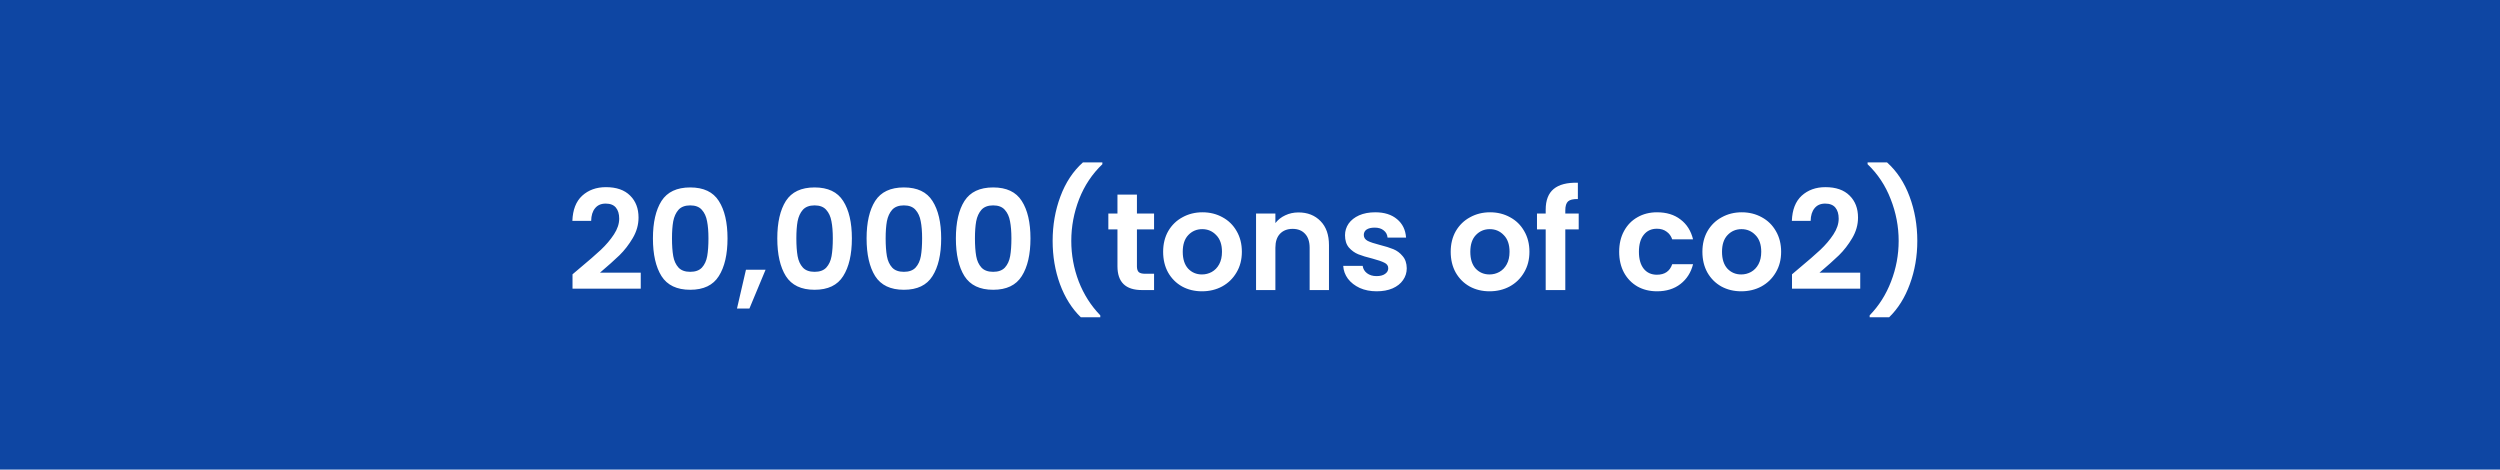 <svg width="181" height="34" viewBox="0 0 181 34" fill="none" xmlns="http://www.w3.org/2000/svg">
<rect width="181" height="34" fill="#0E46A3"/>
<path d="M41.97 19.42C42.61 18.887 43.12 18.443 43.5 18.09C43.88 17.73 44.197 17.357 44.45 16.97C44.703 16.583 44.83 16.203 44.83 15.83C44.83 15.49 44.75 15.223 44.59 15.03C44.43 14.837 44.183 14.74 43.85 14.74C43.517 14.74 43.26 14.853 43.08 15.08C42.9 15.3 42.807 15.603 42.8 15.99H41.44C41.467 15.19 41.703 14.583 42.15 14.17C42.603 13.757 43.177 13.55 43.87 13.55C44.63 13.55 45.213 13.753 45.62 14.16C46.027 14.56 46.23 15.09 46.23 15.75C46.23 16.27 46.09 16.767 45.81 17.24C45.53 17.713 45.21 18.127 44.85 18.48C44.49 18.827 44.02 19.247 43.44 19.74H46.39V20.9H41.45V19.86L41.97 19.42ZM47.272 17.26C47.272 16.107 47.479 15.203 47.892 14.55C48.312 13.897 49.005 13.57 49.972 13.57C50.939 13.57 51.629 13.897 52.042 14.55C52.462 15.203 52.672 16.107 52.672 17.26C52.672 18.42 52.462 19.33 52.042 19.99C51.629 20.65 50.939 20.98 49.972 20.98C49.005 20.98 48.312 20.65 47.892 19.99C47.479 19.33 47.272 18.42 47.272 17.26ZM51.292 17.26C51.292 16.767 51.259 16.353 51.192 16.02C51.132 15.68 51.005 15.403 50.812 15.19C50.626 14.977 50.346 14.87 49.972 14.87C49.599 14.87 49.316 14.977 49.122 15.19C48.935 15.403 48.809 15.68 48.742 16.02C48.682 16.353 48.652 16.767 48.652 17.26C48.652 17.767 48.682 18.193 48.742 18.54C48.802 18.88 48.929 19.157 49.122 19.37C49.316 19.577 49.599 19.68 49.972 19.68C50.346 19.68 50.629 19.577 50.822 19.37C51.016 19.157 51.142 18.88 51.202 18.54C51.262 18.193 51.292 17.767 51.292 17.26ZM55.427 19.53L54.257 22.34H53.357L54.007 19.53H55.427ZM56.276 17.26C56.276 16.107 56.483 15.203 56.896 14.55C57.316 13.897 58.009 13.57 58.976 13.57C59.943 13.57 60.633 13.897 61.046 14.55C61.466 15.203 61.676 16.107 61.676 17.26C61.676 18.42 61.466 19.33 61.046 19.99C60.633 20.65 59.943 20.98 58.976 20.98C58.009 20.98 57.316 20.65 56.896 19.99C56.483 19.33 56.276 18.42 56.276 17.26ZM60.296 17.26C60.296 16.767 60.263 16.353 60.196 16.02C60.136 15.68 60.009 15.403 59.816 15.19C59.629 14.977 59.349 14.87 58.976 14.87C58.603 14.87 58.319 14.977 58.126 15.19C57.939 15.403 57.813 15.68 57.746 16.02C57.686 16.353 57.656 16.767 57.656 17.26C57.656 17.767 57.686 18.193 57.746 18.54C57.806 18.88 57.933 19.157 58.126 19.37C58.319 19.577 58.603 19.68 58.976 19.68C59.349 19.68 59.633 19.577 59.826 19.37C60.019 19.157 60.146 18.88 60.206 18.54C60.266 18.193 60.296 17.767 60.296 17.26ZM62.741 17.26C62.741 16.107 62.948 15.203 63.361 14.55C63.781 13.897 64.474 13.57 65.441 13.57C66.408 13.57 67.098 13.897 67.511 14.55C67.931 15.203 68.141 16.107 68.141 17.26C68.141 18.42 67.931 19.33 67.511 19.99C67.098 20.65 66.408 20.98 65.441 20.98C64.474 20.98 63.781 20.65 63.361 19.99C62.948 19.33 62.741 18.42 62.741 17.26ZM66.761 17.26C66.761 16.767 66.728 16.353 66.661 16.02C66.601 15.68 66.474 15.403 66.281 15.19C66.094 14.977 65.814 14.87 65.441 14.87C65.068 14.87 64.784 14.977 64.591 15.19C64.404 15.403 64.278 15.68 64.211 16.02C64.151 16.353 64.121 16.767 64.121 17.26C64.121 17.767 64.151 18.193 64.211 18.54C64.271 18.88 64.398 19.157 64.591 19.37C64.784 19.577 65.068 19.68 65.441 19.68C65.814 19.68 66.098 19.577 66.291 19.37C66.484 19.157 66.611 18.88 66.671 18.54C66.731 18.193 66.761 17.767 66.761 17.26ZM69.206 17.26C69.206 16.107 69.412 15.203 69.826 14.55C70.246 13.897 70.939 13.57 71.906 13.57C72.872 13.57 73.562 13.897 73.976 14.55C74.396 15.203 74.606 16.107 74.606 17.26C74.606 18.42 74.396 19.33 73.976 19.99C73.562 20.65 72.872 20.98 71.906 20.98C70.939 20.98 70.246 20.65 69.826 19.99C69.412 19.33 69.206 18.42 69.206 17.26ZM73.226 17.26C73.226 16.767 73.192 16.353 73.126 16.02C73.066 15.68 72.939 15.403 72.746 15.19C72.559 14.977 72.279 14.87 71.906 14.87C71.532 14.87 71.249 14.977 71.056 15.19C70.869 15.403 70.742 15.68 70.676 16.02C70.616 16.353 70.586 16.767 70.586 17.26C70.586 17.767 70.616 18.193 70.676 18.54C70.736 18.88 70.862 19.157 71.056 19.37C71.249 19.577 71.532 19.68 71.906 19.68C72.279 19.68 72.562 19.577 72.756 19.37C72.949 19.157 73.076 18.88 73.136 18.54C73.196 18.193 73.226 17.767 73.226 17.26ZM78.251 22.97C77.604 22.343 77.101 21.543 76.741 20.57C76.387 19.597 76.211 18.553 76.211 17.44C76.211 16.3 76.397 15.23 76.771 14.23C77.144 13.223 77.687 12.4 78.401 11.76H79.811V11.89C79.077 12.59 78.517 13.43 78.131 14.41C77.751 15.39 77.561 16.4 77.561 17.44C77.561 18.453 77.741 19.433 78.101 20.38C78.467 21.32 78.987 22.137 79.661 22.83V22.97H78.251ZM82.314 16.61V19.29C82.314 19.477 82.358 19.613 82.444 19.7C82.537 19.78 82.691 19.82 82.904 19.82H83.554V21H82.674C81.494 21 80.904 20.427 80.904 19.28V16.61H80.244V15.46H80.904V14.09H82.314V15.46H83.554V16.61H82.314ZM87.021 21.09C86.488 21.09 86.008 20.973 85.581 20.74C85.154 20.5 84.818 20.163 84.571 19.73C84.331 19.297 84.211 18.797 84.211 18.23C84.211 17.663 84.334 17.163 84.581 16.73C84.834 16.297 85.178 15.963 85.611 15.73C86.044 15.49 86.528 15.37 87.061 15.37C87.594 15.37 88.078 15.49 88.511 15.73C88.944 15.963 89.284 16.297 89.531 16.73C89.784 17.163 89.911 17.663 89.911 18.23C89.911 18.797 89.781 19.297 89.521 19.73C89.268 20.163 88.921 20.5 88.481 20.74C88.048 20.973 87.561 21.09 87.021 21.09ZM87.021 19.87C87.274 19.87 87.511 19.81 87.731 19.69C87.958 19.563 88.138 19.377 88.271 19.13C88.404 18.883 88.471 18.583 88.471 18.23C88.471 17.703 88.331 17.3 88.051 17.02C87.778 16.733 87.441 16.59 87.041 16.59C86.641 16.59 86.304 16.733 86.031 17.02C85.764 17.3 85.631 17.703 85.631 18.23C85.631 18.757 85.761 19.163 86.021 19.45C86.288 19.73 86.621 19.87 87.021 19.87ZM94.008 15.38C94.668 15.38 95.201 15.59 95.608 16.01C96.015 16.423 96.218 17.003 96.218 17.75V21H94.818V17.94C94.818 17.5 94.708 17.163 94.488 16.93C94.268 16.69 93.968 16.57 93.588 16.57C93.201 16.57 92.895 16.69 92.668 16.93C92.448 17.163 92.338 17.5 92.338 17.94V21H90.938V15.46H92.338V16.15C92.525 15.91 92.761 15.723 93.048 15.59C93.341 15.45 93.661 15.38 94.008 15.38ZM99.669 21.09C99.216 21.09 98.809 21.01 98.449 20.85C98.089 20.683 97.803 20.46 97.589 20.18C97.383 19.9 97.269 19.59 97.249 19.25H98.659C98.686 19.463 98.789 19.64 98.969 19.78C99.156 19.92 99.386 19.99 99.659 19.99C99.926 19.99 100.133 19.937 100.279 19.83C100.433 19.723 100.509 19.587 100.509 19.42C100.509 19.24 100.416 19.107 100.229 19.02C100.049 18.927 99.759 18.827 99.359 18.72C98.946 18.62 98.606 18.517 98.339 18.41C98.079 18.303 97.853 18.14 97.659 17.92C97.473 17.7 97.379 17.403 97.379 17.03C97.379 16.723 97.466 16.443 97.639 16.19C97.819 15.937 98.073 15.737 98.399 15.59C98.733 15.443 99.123 15.37 99.569 15.37C100.229 15.37 100.756 15.537 101.149 15.87C101.543 16.197 101.759 16.64 101.799 17.2H100.459C100.439 16.98 100.346 16.807 100.179 16.68C100.019 16.547 99.803 16.48 99.529 16.48C99.276 16.48 99.079 16.527 98.939 16.62C98.806 16.713 98.739 16.843 98.739 17.01C98.739 17.197 98.833 17.34 99.019 17.44C99.206 17.533 99.496 17.63 99.889 17.73C100.289 17.83 100.619 17.933 100.879 18.04C101.139 18.147 101.363 18.313 101.549 18.54C101.743 18.76 101.843 19.053 101.849 19.42C101.849 19.74 101.759 20.027 101.579 20.28C101.406 20.533 101.153 20.733 100.819 20.88C100.493 21.02 100.109 21.09 99.669 21.09ZM107.841 21.09C107.308 21.09 106.828 20.973 106.401 20.74C105.975 20.5 105.638 20.163 105.391 19.73C105.151 19.297 105.031 18.797 105.031 18.23C105.031 17.663 105.155 17.163 105.401 16.73C105.655 16.297 105.998 15.963 106.431 15.73C106.865 15.49 107.348 15.37 107.881 15.37C108.415 15.37 108.898 15.49 109.331 15.73C109.765 15.963 110.105 16.297 110.351 16.73C110.605 17.163 110.731 17.663 110.731 18.23C110.731 18.797 110.601 19.297 110.341 19.73C110.088 20.163 109.741 20.5 109.301 20.74C108.868 20.973 108.381 21.09 107.841 21.09ZM107.841 19.87C108.095 19.87 108.331 19.81 108.551 19.69C108.778 19.563 108.958 19.377 109.091 19.13C109.225 18.883 109.291 18.583 109.291 18.23C109.291 17.703 109.151 17.3 108.871 17.02C108.598 16.733 108.261 16.59 107.861 16.59C107.461 16.59 107.125 16.733 106.851 17.02C106.585 17.3 106.451 17.703 106.451 18.23C106.451 18.757 106.581 19.163 106.841 19.45C107.108 19.73 107.441 19.87 107.841 19.87ZM114.298 16.61H113.328V21H111.908V16.61H111.278V15.46H111.908V15.18C111.908 14.5 112.102 14 112.488 13.68C112.875 13.36 113.458 13.21 114.238 13.23V14.41C113.898 14.403 113.662 14.46 113.528 14.58C113.395 14.7 113.328 14.917 113.328 15.23V15.46H114.298V16.61ZM117.228 18.23C117.228 17.657 117.345 17.157 117.578 16.73C117.812 16.297 118.135 15.963 118.548 15.73C118.962 15.49 119.435 15.37 119.968 15.37C120.655 15.37 121.222 15.543 121.668 15.89C122.122 16.23 122.425 16.71 122.578 17.33H121.068C120.988 17.09 120.852 16.903 120.658 16.77C120.472 16.63 120.238 16.56 119.958 16.56C119.558 16.56 119.242 16.707 119.008 17C118.775 17.287 118.658 17.697 118.658 18.23C118.658 18.757 118.775 19.167 119.008 19.46C119.242 19.747 119.558 19.89 119.958 19.89C120.525 19.89 120.895 19.637 121.068 19.13H122.578C122.425 19.73 122.122 20.207 121.668 20.56C121.215 20.913 120.648 21.09 119.968 21.09C119.435 21.09 118.962 20.973 118.548 20.74C118.135 20.5 117.812 20.167 117.578 19.74C117.345 19.307 117.228 18.803 117.228 18.23ZM126.064 21.09C125.531 21.09 125.051 20.973 124.624 20.74C124.197 20.5 123.861 20.163 123.614 19.73C123.374 19.297 123.254 18.797 123.254 18.23C123.254 17.663 123.377 17.163 123.624 16.73C123.877 16.297 124.221 15.963 124.654 15.73C125.087 15.49 125.571 15.37 126.104 15.37C126.637 15.37 127.121 15.49 127.554 15.73C127.987 15.963 128.327 16.297 128.574 16.73C128.827 17.163 128.954 17.663 128.954 18.23C128.954 18.797 128.824 19.297 128.564 19.73C128.311 20.163 127.964 20.5 127.524 20.74C127.091 20.973 126.604 21.09 126.064 21.09ZM126.064 19.87C126.317 19.87 126.554 19.81 126.774 19.69C127.001 19.563 127.181 19.377 127.314 19.13C127.447 18.883 127.514 18.583 127.514 18.23C127.514 17.703 127.374 17.3 127.094 17.02C126.821 16.733 126.484 16.59 126.084 16.59C125.684 16.59 125.347 16.733 125.074 17.02C124.807 17.3 124.674 17.703 124.674 18.23C124.674 18.757 124.804 19.163 125.064 19.45C125.331 19.73 125.664 19.87 126.064 19.87ZM130.261 19.42C130.901 18.887 131.411 18.443 131.791 18.09C132.171 17.73 132.488 17.357 132.741 16.97C132.994 16.583 133.121 16.203 133.121 15.83C133.121 15.49 133.041 15.223 132.881 15.03C132.721 14.837 132.474 14.74 132.141 14.74C131.808 14.74 131.551 14.853 131.371 15.08C131.191 15.3 131.098 15.603 131.091 15.99H129.731C129.758 15.19 129.994 14.583 130.441 14.17C130.894 13.757 131.468 13.55 132.161 13.55C132.921 13.55 133.504 13.753 133.911 14.16C134.318 14.56 134.521 15.09 134.521 15.75C134.521 16.27 134.381 16.767 134.101 17.24C133.821 17.713 133.501 18.127 133.141 18.48C132.781 18.827 132.311 19.247 131.731 19.74H134.681V20.9H129.741V19.86L130.261 19.42ZM135.363 22.97V22.83C136.037 22.137 136.553 21.32 136.913 20.38C137.28 19.433 137.463 18.453 137.463 17.44C137.463 16.4 137.27 15.39 136.883 14.41C136.503 13.43 135.947 12.59 135.213 11.89V11.76H136.623C137.337 12.4 137.88 13.223 138.253 14.23C138.627 15.23 138.813 16.3 138.813 17.44C138.813 18.553 138.633 19.597 138.273 20.57C137.92 21.543 137.42 22.343 136.773 22.97H135.363Z" fill="white"/>
</svg>
